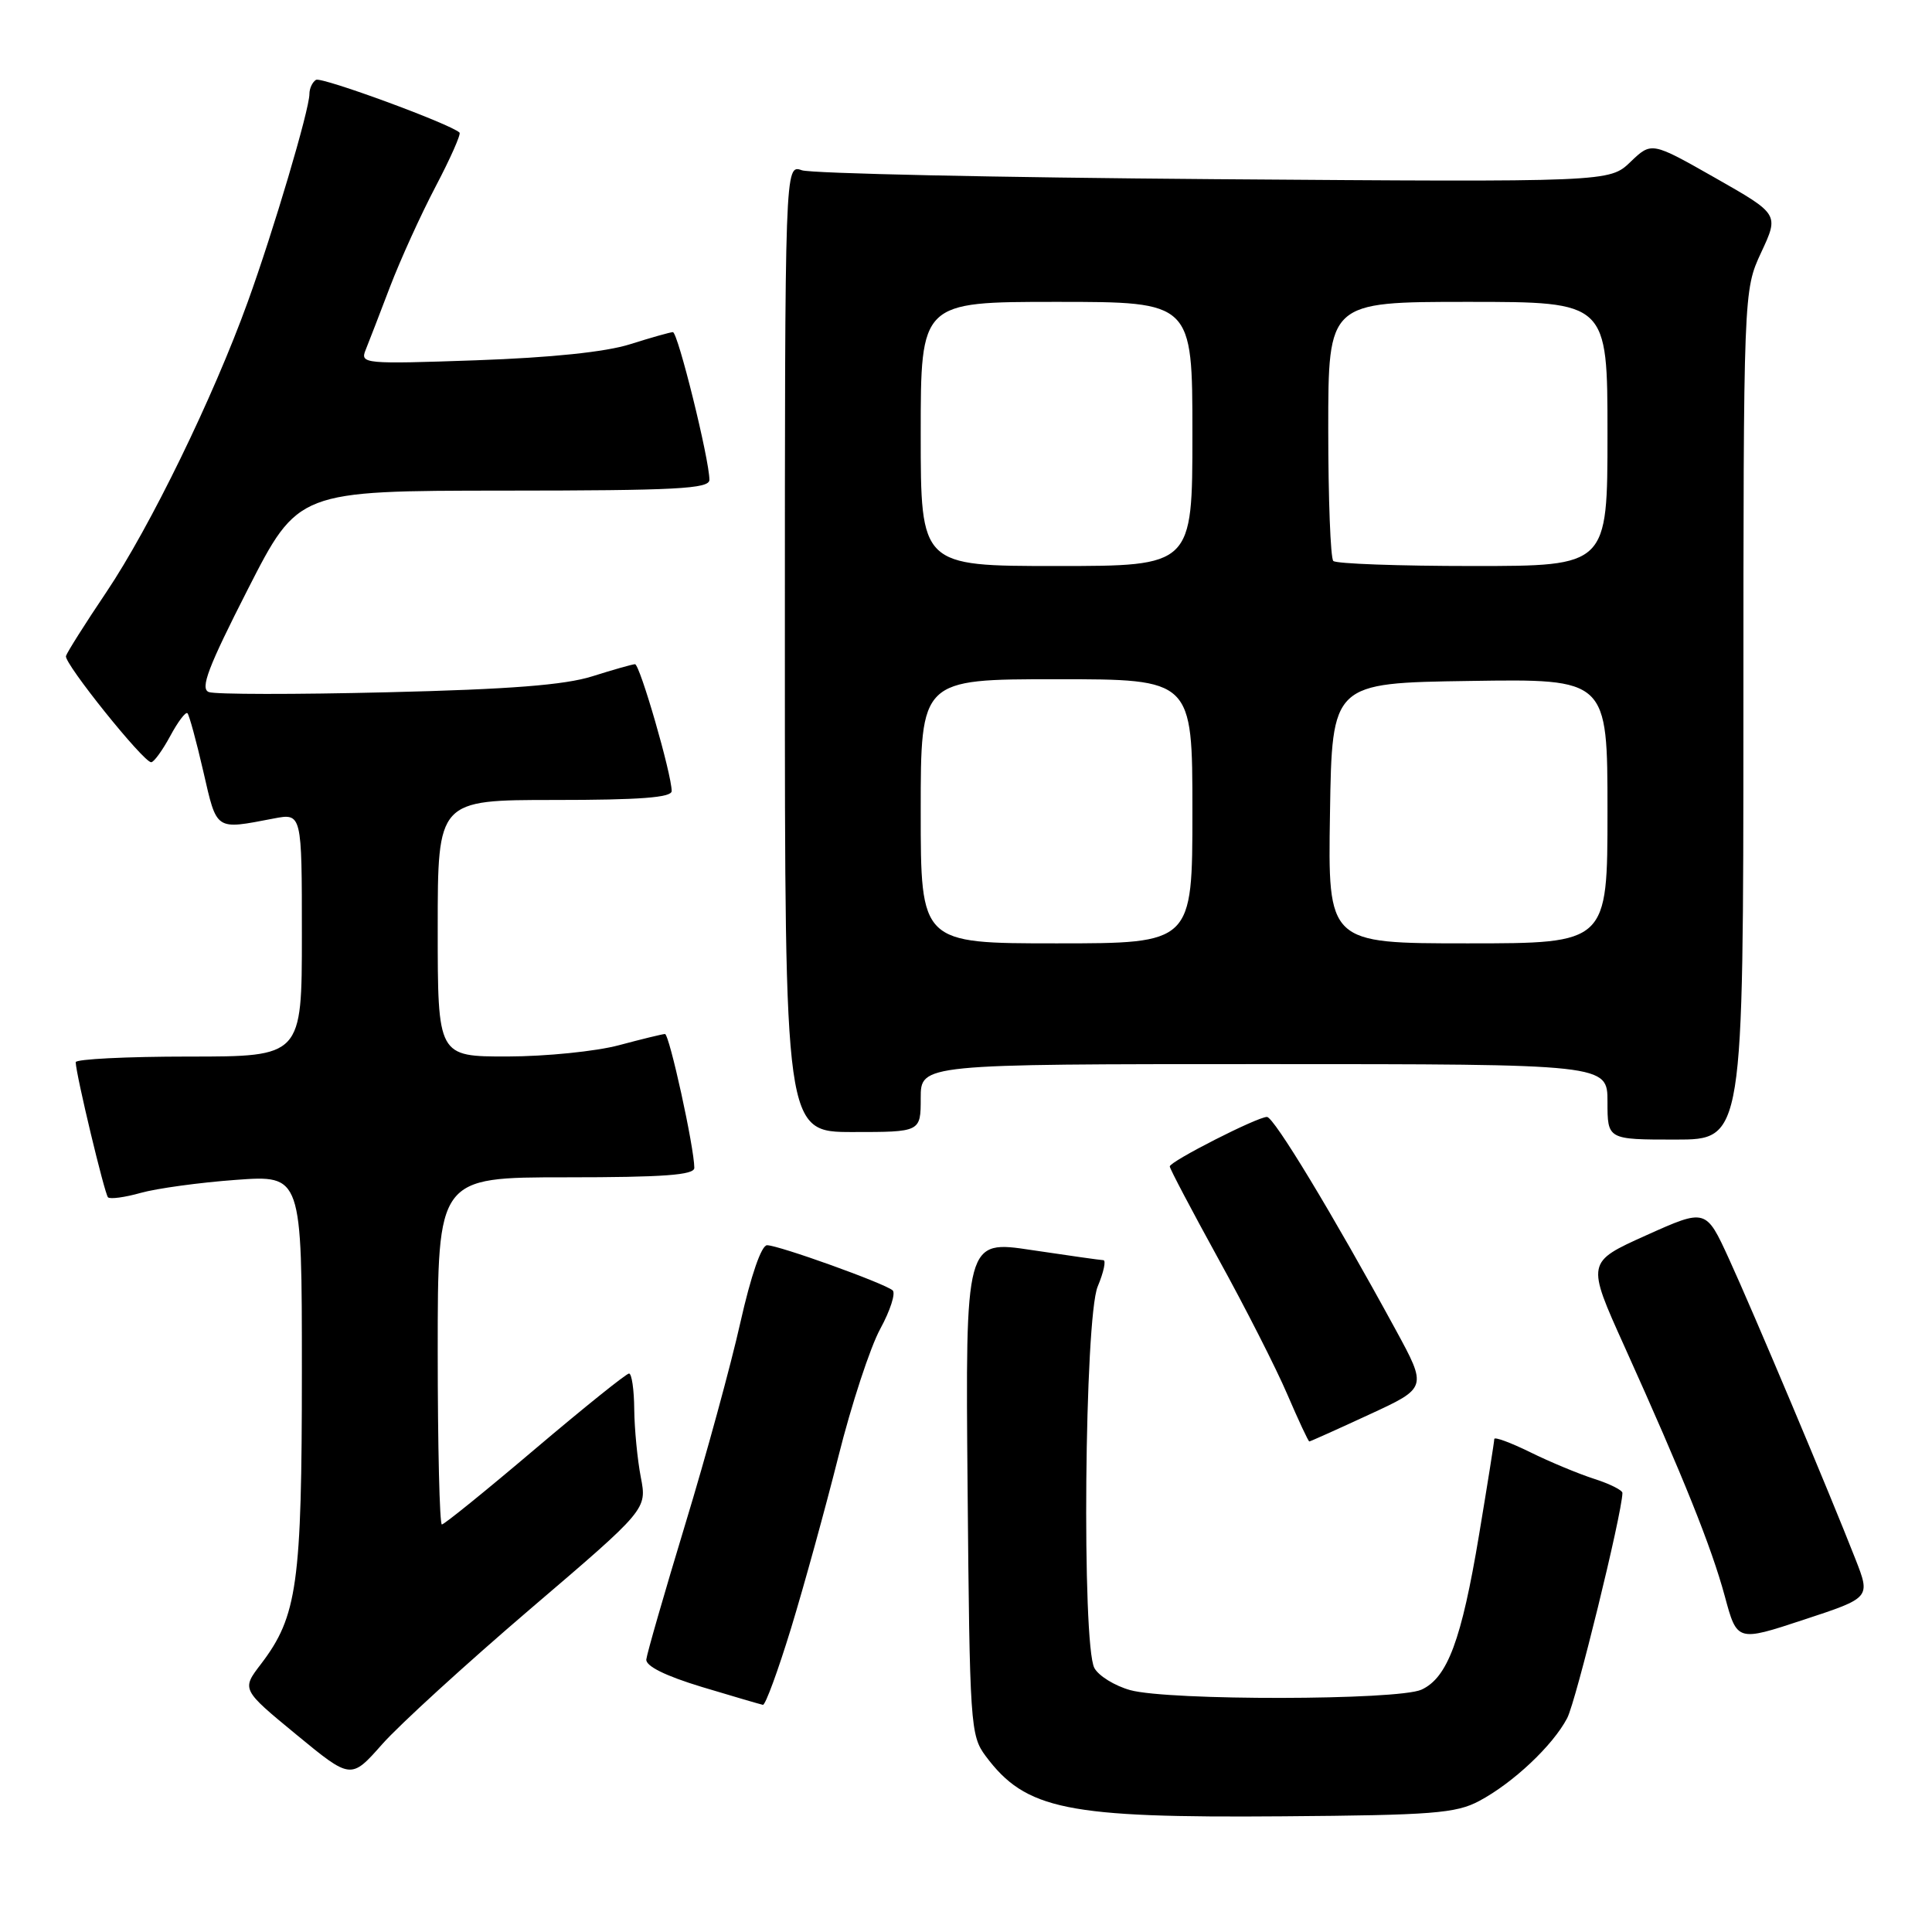<?xml version="1.0" encoding="UTF-8" standalone="no"?>
<!DOCTYPE svg PUBLIC "-//W3C//DTD SVG 1.1//EN" "http://www.w3.org/Graphics/SVG/1.1/DTD/svg11.dtd" >
<svg xmlns="http://www.w3.org/2000/svg" xmlns:xlink="http://www.w3.org/1999/xlink" version="1.1" viewBox="0 0 256 256">
 <g >
 <path fill="currentColor"
d=" M 196.00 238.64 C 200.49 236.25 205.76 231.29 207.66 227.66 C 208.83 225.42 214.91 200.65 214.98 197.83 C 214.99 197.46 213.31 196.62 211.25 195.96 C 209.19 195.30 205.36 193.71 202.75 192.42 C 200.14 191.14 198.00 190.35 198.00 190.68 C 198.00 191.01 197.09 196.73 195.98 203.39 C 193.66 217.32 191.80 222.31 188.35 223.89 C 185.22 225.31 154.85 225.36 149.76 223.95 C 147.71 223.38 145.57 222.06 145.01 221.02 C 143.33 217.87 143.70 174.65 145.45 170.47 C 146.25 168.56 146.58 166.99 146.20 166.98 C 145.81 166.97 141.55 166.36 136.71 165.64 C 127.92 164.31 127.92 164.31 128.21 197.09 C 128.49 228.60 128.58 229.96 130.60 232.68 C 135.92 239.81 141.28 240.90 170.00 240.67 C 189.81 240.52 192.92 240.28 196.00 238.64 Z  M 70.25 213.21 C 85.73 199.99 85.73 199.99 84.91 195.74 C 84.46 193.41 84.07 189.36 84.04 186.75 C 84.02 184.14 83.71 182.00 83.35 182.00 C 82.99 182.00 77.39 186.50 70.90 192.00 C 64.42 197.50 58.86 202.00 58.55 202.00 C 58.25 202.00 58.00 191.65 58.00 179.00 C 58.00 156.00 58.00 156.00 75.00 156.00 C 87.93 156.00 92.00 155.70 92.00 154.75 C 92.00 152.10 88.69 137.00 88.11 137.01 C 87.78 137.02 85.03 137.69 82.00 138.50 C 78.97 139.31 72.34 139.98 67.25 139.99 C 58.00 140.00 58.00 140.00 58.00 123.00 C 58.00 106.00 58.00 106.00 73.50 106.00 C 84.76 106.00 89.00 105.68 89.00 104.82 C 89.00 102.59 84.78 88.00 84.14 88.01 C 83.79 88.02 81.25 88.74 78.50 89.61 C 74.84 90.77 67.56 91.34 51.32 91.73 C 39.13 92.03 28.48 92.02 27.67 91.70 C 26.49 91.25 27.57 88.42 32.84 78.08 C 39.50 65.03 39.50 65.03 66.75 65.01 C 89.66 65.00 94.00 64.77 94.00 63.58 C 94.00 60.89 89.82 44.00 89.16 44.01 C 88.80 44.02 86.25 44.74 83.50 45.61 C 80.27 46.64 73.03 47.39 63.09 47.74 C 48.27 48.26 47.71 48.20 48.44 46.39 C 48.86 45.35 50.32 41.58 51.68 38.00 C 53.05 34.42 55.76 28.45 57.72 24.72 C 59.68 20.99 61.10 17.78 60.89 17.57 C 59.69 16.42 42.59 10.14 41.87 10.58 C 41.39 10.88 41.00 11.72 41.00 12.45 C 41.00 14.52 36.24 30.58 32.83 40.00 C 28.25 52.67 19.89 69.83 14.10 78.45 C 11.28 82.64 8.87 86.46 8.74 86.93 C 8.47 87.88 19.00 101.00 20.03 101.00 C 20.39 101.00 21.52 99.44 22.55 97.54 C 23.57 95.64 24.60 94.27 24.84 94.51 C 25.07 94.74 26.02 98.21 26.94 102.22 C 28.76 110.15 28.46 109.95 36.25 108.46 C 40.00 107.74 40.00 107.74 40.00 123.87 C 40.00 140.00 40.00 140.00 25.00 140.00 C 16.75 140.00 10.01 140.34 10.03 140.75 C 10.08 142.45 13.86 158.19 14.31 158.65 C 14.59 158.92 16.54 158.66 18.66 158.06 C 20.77 157.47 26.44 156.69 31.25 156.34 C 40.00 155.70 40.00 155.70 40.00 181.69 C 40.00 209.88 39.40 214.16 34.59 220.48 C 32.00 223.86 32.00 223.86 39.25 229.83 C 46.50 235.80 46.50 235.80 50.64 231.12 C 52.91 228.55 61.74 220.49 70.25 213.21 Z  M 104.82 215.75 C 106.54 210.11 109.36 199.88 111.09 193.00 C 112.81 186.12 115.31 178.51 116.64 176.08 C 117.97 173.64 118.70 171.35 118.28 170.98 C 117.20 170.04 103.17 165.00 101.64 165.00 C 100.89 165.00 99.51 168.99 98.10 175.25 C 96.84 180.89 93.55 192.93 90.79 202.00 C 88.04 211.07 85.72 219.12 85.64 219.88 C 85.55 220.77 88.16 222.06 93.00 223.53 C 97.12 224.77 100.77 225.84 101.09 225.90 C 101.42 225.95 103.09 221.39 104.82 215.75 Z  M 245.86 206.60 C 242.43 197.83 232.31 173.81 229.10 166.81 C 226.04 160.13 226.04 160.13 218.12 163.69 C 210.21 167.25 210.21 167.25 215.23 178.37 C 223.07 195.75 226.76 204.94 228.54 211.49 C 230.17 217.54 230.17 217.54 239.01 214.62 C 247.86 211.71 247.86 211.71 245.86 206.60 Z  M 181.42 187.44 C 189.12 183.89 189.12 183.89 184.93 176.19 C 176.58 160.87 168.80 148.00 167.88 148.00 C 166.59 148.00 155.00 153.90 155.00 154.56 C 155.00 154.86 157.90 160.36 161.44 166.80 C 164.99 173.23 169.10 181.31 170.57 184.75 C 172.05 188.19 173.36 191.00 173.49 191.00 C 173.62 191.00 177.18 189.40 181.42 187.44 Z  M 231.01 94.75 C 231.02 38.50 231.02 38.50 233.37 33.44 C 235.73 28.38 235.73 28.38 227.29 23.58 C 218.84 18.78 218.84 18.78 216.05 21.45 C 213.26 24.13 213.26 24.13 160.88 23.74 C 132.07 23.52 107.49 22.99 106.25 22.56 C 104.00 21.77 104.00 21.77 104.00 85.88 C 104.00 150.00 104.00 150.00 113.00 150.00 C 122.00 150.00 122.00 150.00 122.00 145.50 C 122.00 141.00 122.00 141.00 167.50 141.00 C 213.00 141.00 213.00 141.00 213.00 146.00 C 213.00 151.00 213.00 151.00 222.00 151.00 C 231.00 151.00 231.00 151.00 231.01 94.75 Z  M 122.00 107.50 C 122.00 90.00 122.00 90.00 140.00 90.00 C 158.00 90.00 158.00 90.00 158.00 107.50 C 158.00 125.00 158.00 125.00 140.00 125.00 C 122.00 125.00 122.00 125.00 122.00 107.50 Z  M 176.23 107.75 C 176.50 90.50 176.50 90.50 194.75 90.23 C 213.00 89.95 213.00 89.95 213.00 107.48 C 213.00 125.00 213.00 125.00 194.48 125.00 C 175.95 125.00 175.95 125.00 176.23 107.75 Z  M 122.00 57.50 C 122.00 40.00 122.00 40.00 140.00 40.00 C 158.00 40.00 158.00 40.00 158.00 57.50 C 158.00 75.00 158.00 75.00 140.00 75.00 C 122.00 75.00 122.00 75.00 122.00 57.50 Z  M 176.67 74.33 C 176.30 73.97 176.00 66.09 176.00 56.83 C 176.00 40.00 176.00 40.00 194.50 40.00 C 213.00 40.00 213.00 40.00 213.00 57.50 C 213.00 75.00 213.00 75.00 195.17 75.00 C 185.36 75.00 177.03 74.70 176.67 74.33 Z "/>
</g>
</svg>